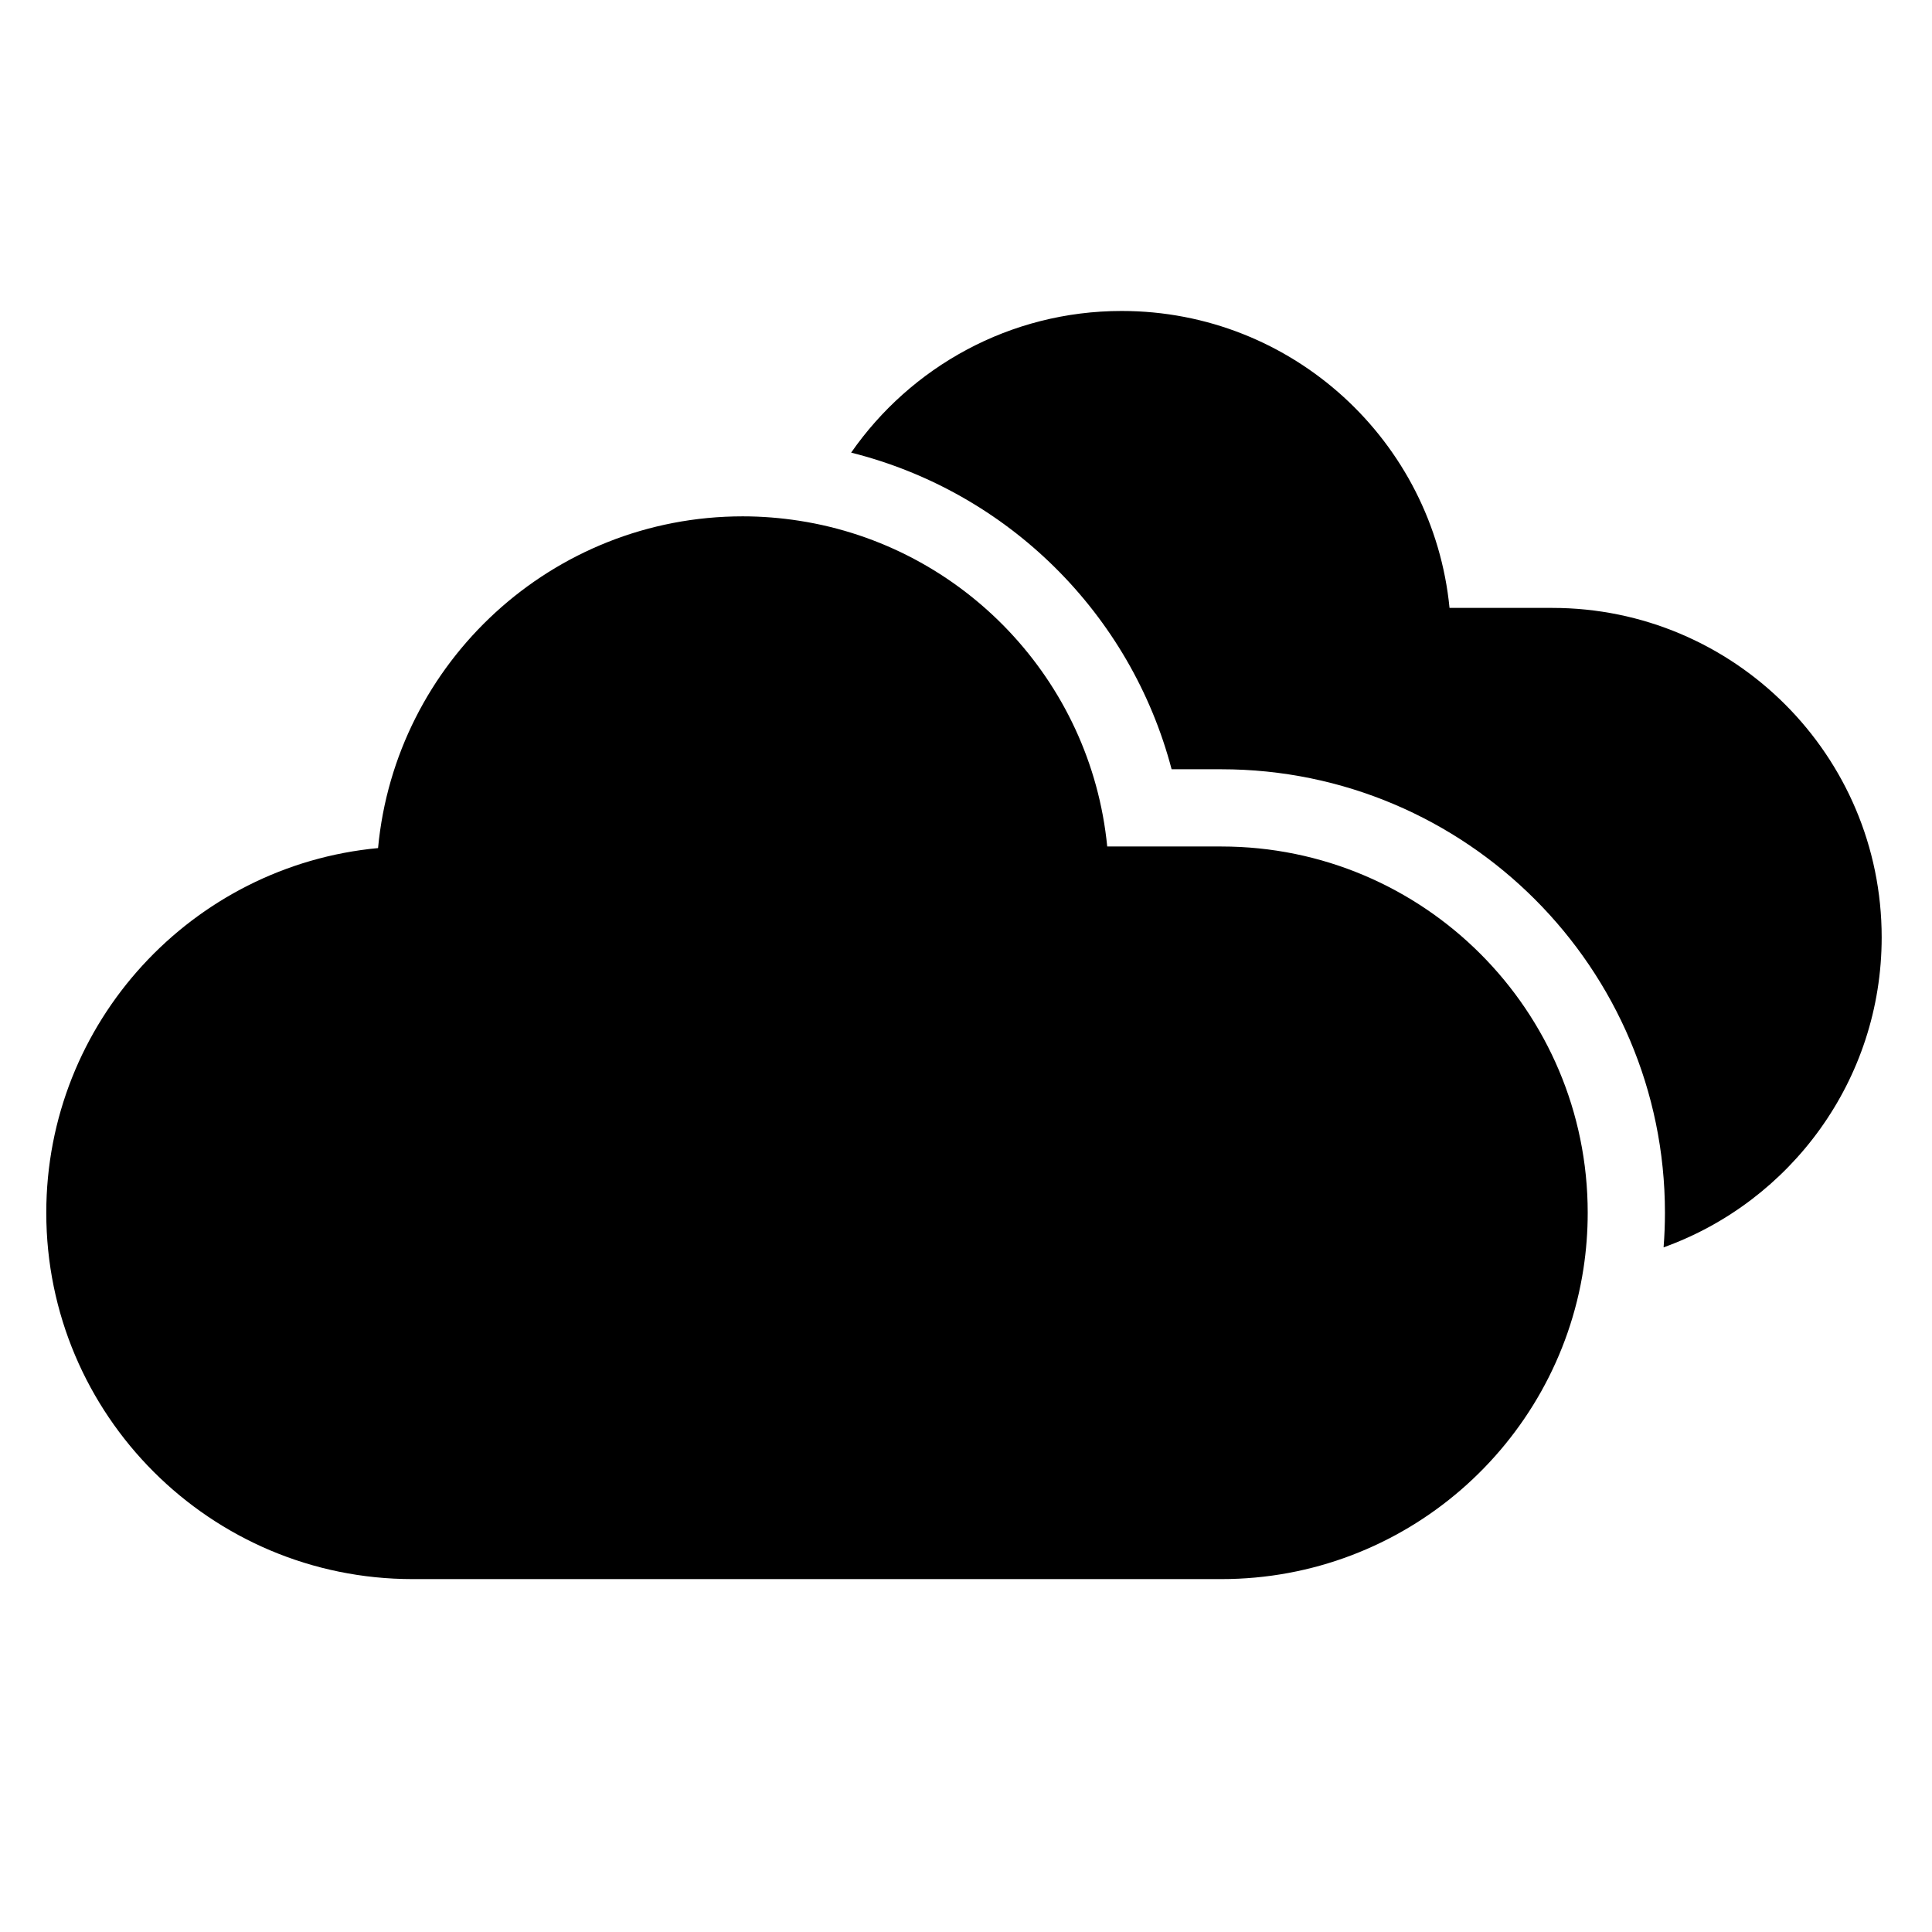 <?xml version="1.0" encoding="utf-8"?>
<!-- Generator: Adobe Illustrator 15.1.0, SVG Export Plug-In . SVG Version: 6.00 Build 0)  -->
<!DOCTYPE svg PUBLIC "-//W3C//DTD SVG 1.1//EN" "http://www.w3.org/Graphics/SVG/1.1/DTD/svg11.dtd">
<svg version="1.1" id="Layer_2" xmlns="http://www.w3.org/2000/svg" xmlns:xlink="http://www.w3.org/1999/xlink" x="0px" y="0px"
	 width="283.465px" height="283.465px" viewBox="0 0 283.465 283.465" enable-background="new 0 0 283.465 283.465"
	 xml:space="preserve">
<g>
	<g>
		<path d="M276.081,137.525c0-26.676-21.66-48.332-48.342-48.332h-15.063c-2.395-24.446-23.029-43.567-48.099-43.567
			c-16.438,0-30.965,8.228-39.696,20.784c23.06,5.782,41.031,23.691,47.019,46.457h7.302c35.886,0,65.081,29.191,65.081,65.07
			c0,1.69-0.068,3.387-0.199,5.077C262.729,176.308,276.081,158.47,276.081,137.525z"/>
	</g>
	<path d="M179.201,124.199h-16.748c-2.392-24.425-21.165-44.058-45.173-47.79c-2.709-0.421-5.48-0.65-8.307-0.65
		c-27.952,0-50.952,21.385-53.505,48.673C28.179,126.99,6.79,149.986,6.79,177.938c0,29.666,24.083,53.749,53.744,53.749h118.667
		c26.874,0,49.166-19.763,53.124-45.536c0.411-2.679,0.626-5.421,0.626-8.213C232.951,148.276,208.868,124.199,179.201,124.199z"/>
</g>
</svg>
